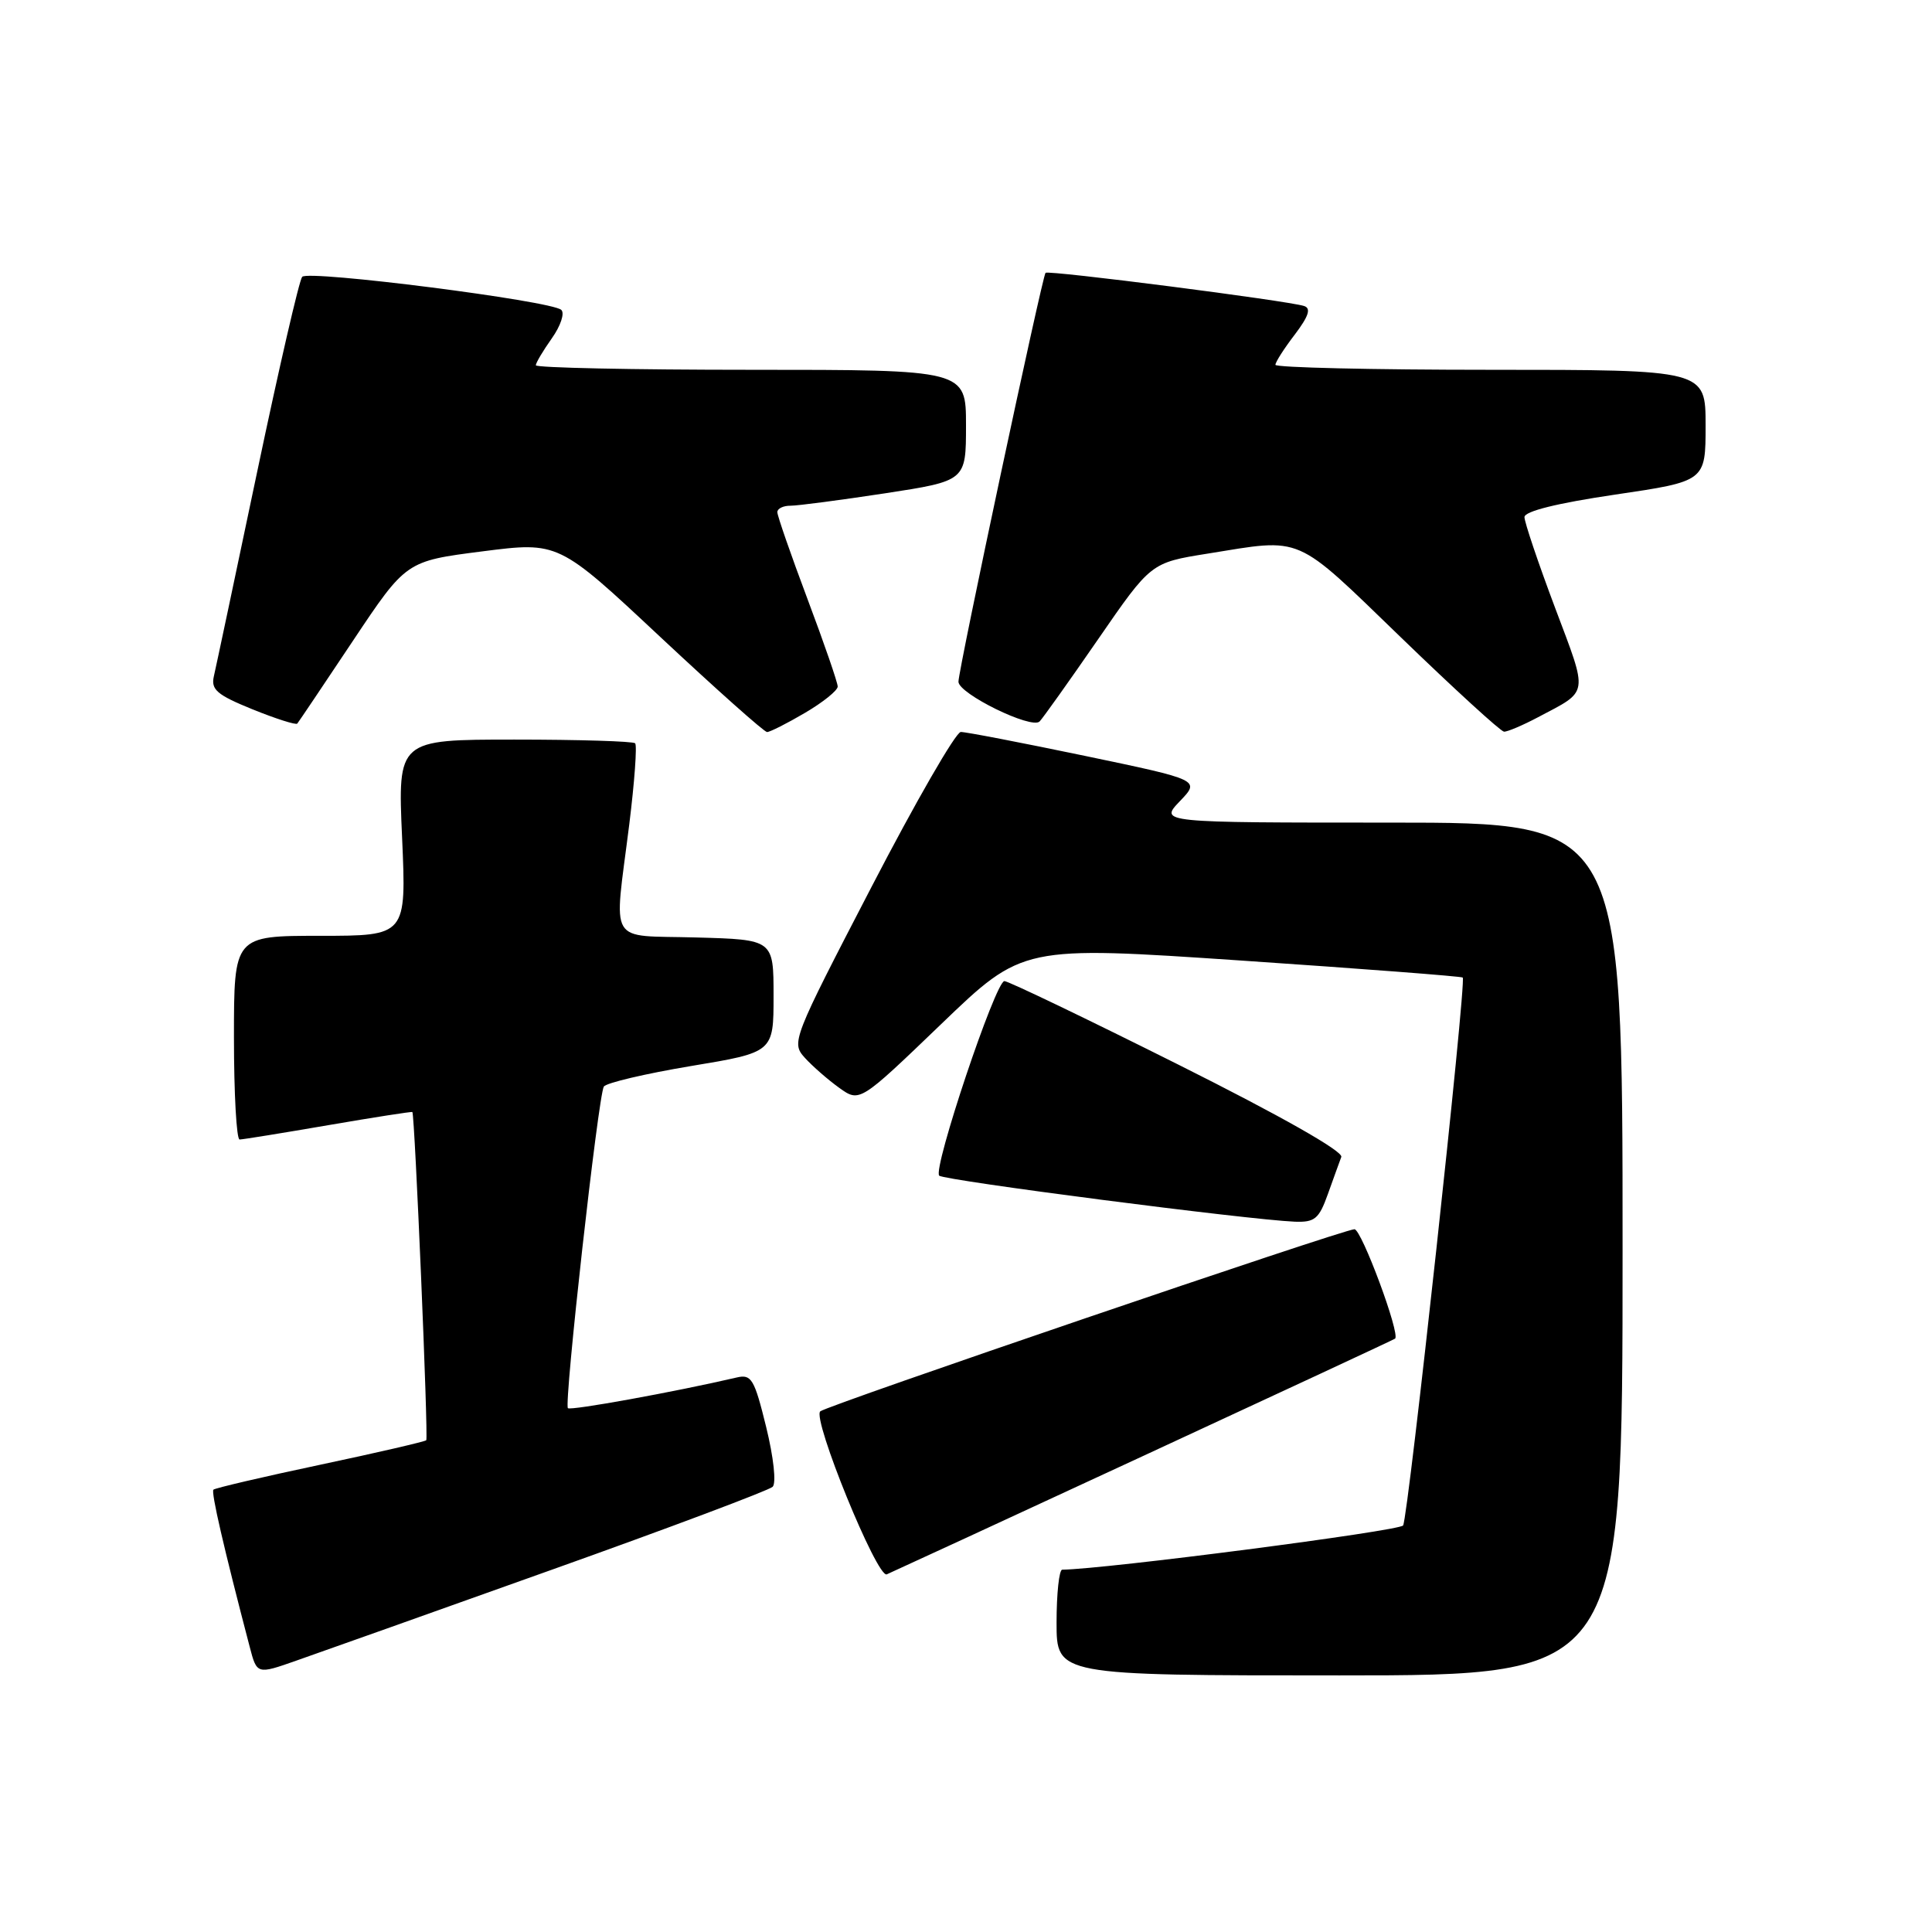 <?xml version="1.0" encoding="UTF-8" standalone="no"?>
<!DOCTYPE svg PUBLIC "-//W3C//DTD SVG 1.1//EN" "http://www.w3.org/Graphics/SVG/1.1/DTD/svg11.dtd" >
<svg xmlns="http://www.w3.org/2000/svg" xmlns:xlink="http://www.w3.org/1999/xlink" version="1.1" viewBox="0 0 256 256">
 <g >
 <path fill="currentColor"
d=" M 73.00 208.04 C 88.68 202.45 101.89 197.48 102.38 197.01 C 102.88 196.52 102.51 193.12 101.52 189.08 C 99.96 182.73 99.57 182.07 97.64 182.52 C 89.46 184.43 75.61 186.94 75.25 186.59 C 74.71 186.04 79.27 145.18 80.01 143.98 C 80.31 143.49 85.50 142.27 91.53 141.26 C 102.50 139.44 102.50 139.44 102.50 131.97 C 102.50 124.50 102.50 124.50 92.25 124.22 C 80.36 123.88 81.34 125.55 83.38 109.24 C 84.08 103.60 84.43 98.77 84.16 98.49 C 83.89 98.22 76.70 98.00 68.18 98.00 C 52.70 98.00 52.70 98.00 53.28 111.00 C 53.85 124.00 53.85 124.00 42.43 124.00 C 31.00 124.00 31.00 124.00 31.00 137.50 C 31.00 144.93 31.34 151.00 31.75 150.99 C 32.16 150.99 37.45 150.13 43.50 149.09 C 49.55 148.05 54.56 147.27 54.64 147.35 C 54.96 147.70 56.78 190.53 56.48 190.84 C 56.30 191.02 49.97 192.49 42.41 194.09 C 34.85 195.69 28.49 197.18 28.28 197.39 C 27.95 197.72 29.63 205.01 33.08 218.19 C 34.04 221.88 34.04 221.88 39.27 220.04 C 42.15 219.04 57.32 213.64 73.00 208.04 Z  M 215.00 165.50 C 215.00 109.00 215.00 109.00 184.31 109.00 C 153.63 109.00 153.63 109.00 156.33 106.17 C 159.04 103.35 159.04 103.35 143.77 100.16 C 135.37 98.41 127.96 96.98 127.31 96.99 C 126.65 97.00 121.32 106.25 115.46 117.56 C 104.97 137.78 104.83 138.15 106.65 140.17 C 107.67 141.29 109.72 143.08 111.21 144.15 C 113.91 146.08 113.91 146.08 124.71 135.70 C 135.50 125.32 135.50 125.32 164.50 127.28 C 180.45 128.36 193.65 129.37 193.82 129.53 C 194.34 129.98 186.60 201.02 185.92 202.13 C 185.47 202.86 146.39 207.93 140.75 207.99 C 140.34 208.00 140.00 211.15 140.00 215.00 C 140.00 222.00 140.00 222.00 177.50 222.00 C 215.00 222.00 215.00 222.00 215.00 165.50 Z  M 151.50 192.91 C 169.65 184.51 184.66 177.52 184.85 177.38 C 185.60 176.85 180.40 162.85 179.47 162.88 C 177.91 162.93 109.58 186.23 108.69 187.01 C 107.59 187.97 116.22 209.14 117.50 208.61 C 118.05 208.38 133.35 201.32 151.50 192.91 Z  M 175.94 158.25 C 176.68 156.19 177.48 153.96 177.73 153.30 C 178.00 152.56 169.69 147.85 156.10 141.05 C 143.95 134.97 133.60 130.00 133.09 130.00 C 131.91 130.00 123.57 154.90 124.45 155.78 C 125.08 156.41 165.32 161.62 171.55 161.88 C 174.21 161.98 174.77 161.52 175.94 158.25 Z  M 106.66 94.46 C 109.05 93.06 111.00 91.49 111.00 90.97 C 111.00 90.45 109.20 85.23 107.00 79.38 C 104.80 73.52 103.00 68.34 103.00 67.86 C 103.00 67.39 103.79 67.00 104.75 67.01 C 105.71 67.01 111.34 66.27 117.25 65.37 C 128.00 63.72 128.00 63.72 128.00 56.36 C 128.00 49.00 128.00 49.00 99.50 49.00 C 83.82 49.00 71.00 48.73 71.00 48.40 C 71.00 48.08 71.96 46.47 73.12 44.83 C 74.29 43.18 74.85 41.49 74.37 41.06 C 73.04 39.85 40.83 35.75 40.04 36.68 C 39.65 37.13 36.97 48.75 34.08 62.50 C 31.19 76.25 28.61 88.45 28.34 89.60 C 27.93 91.38 28.74 92.07 33.46 93.99 C 36.55 95.24 39.22 96.09 39.39 95.88 C 39.57 95.67 42.88 90.74 46.76 84.92 C 53.81 74.35 53.81 74.35 63.91 73.06 C 74.00 71.77 74.00 71.77 87.48 84.39 C 94.89 91.32 101.26 97.00 101.64 97.00 C 102.02 97.00 104.28 95.86 106.66 94.46 Z  M 203.79 95.04 C 210.61 91.43 210.48 92.30 206.05 80.52 C 203.82 74.59 202.00 69.19 202.00 68.52 C 202.00 67.75 206.28 66.68 214.00 65.54 C 226.00 63.77 226.00 63.77 226.00 56.38 C 226.00 49.00 226.00 49.00 197.50 49.00 C 181.82 49.00 169.00 48.70 169.00 48.34 C 169.00 47.98 170.15 46.18 171.56 44.34 C 173.40 41.91 173.75 40.86 172.81 40.55 C 170.69 39.85 138.89 35.77 138.54 36.15 C 138.10 36.64 127.00 88.72 127.00 90.33 C 127.00 91.92 136.67 96.66 137.75 95.60 C 138.16 95.19 141.65 90.29 145.50 84.71 C 152.50 74.56 152.50 74.56 160.00 73.36 C 172.78 71.30 171.39 70.70 185.62 84.45 C 192.70 91.30 198.86 96.93 199.29 96.95 C 199.72 96.98 201.75 96.12 203.79 95.04 Z "/>
</g>
</svg>
